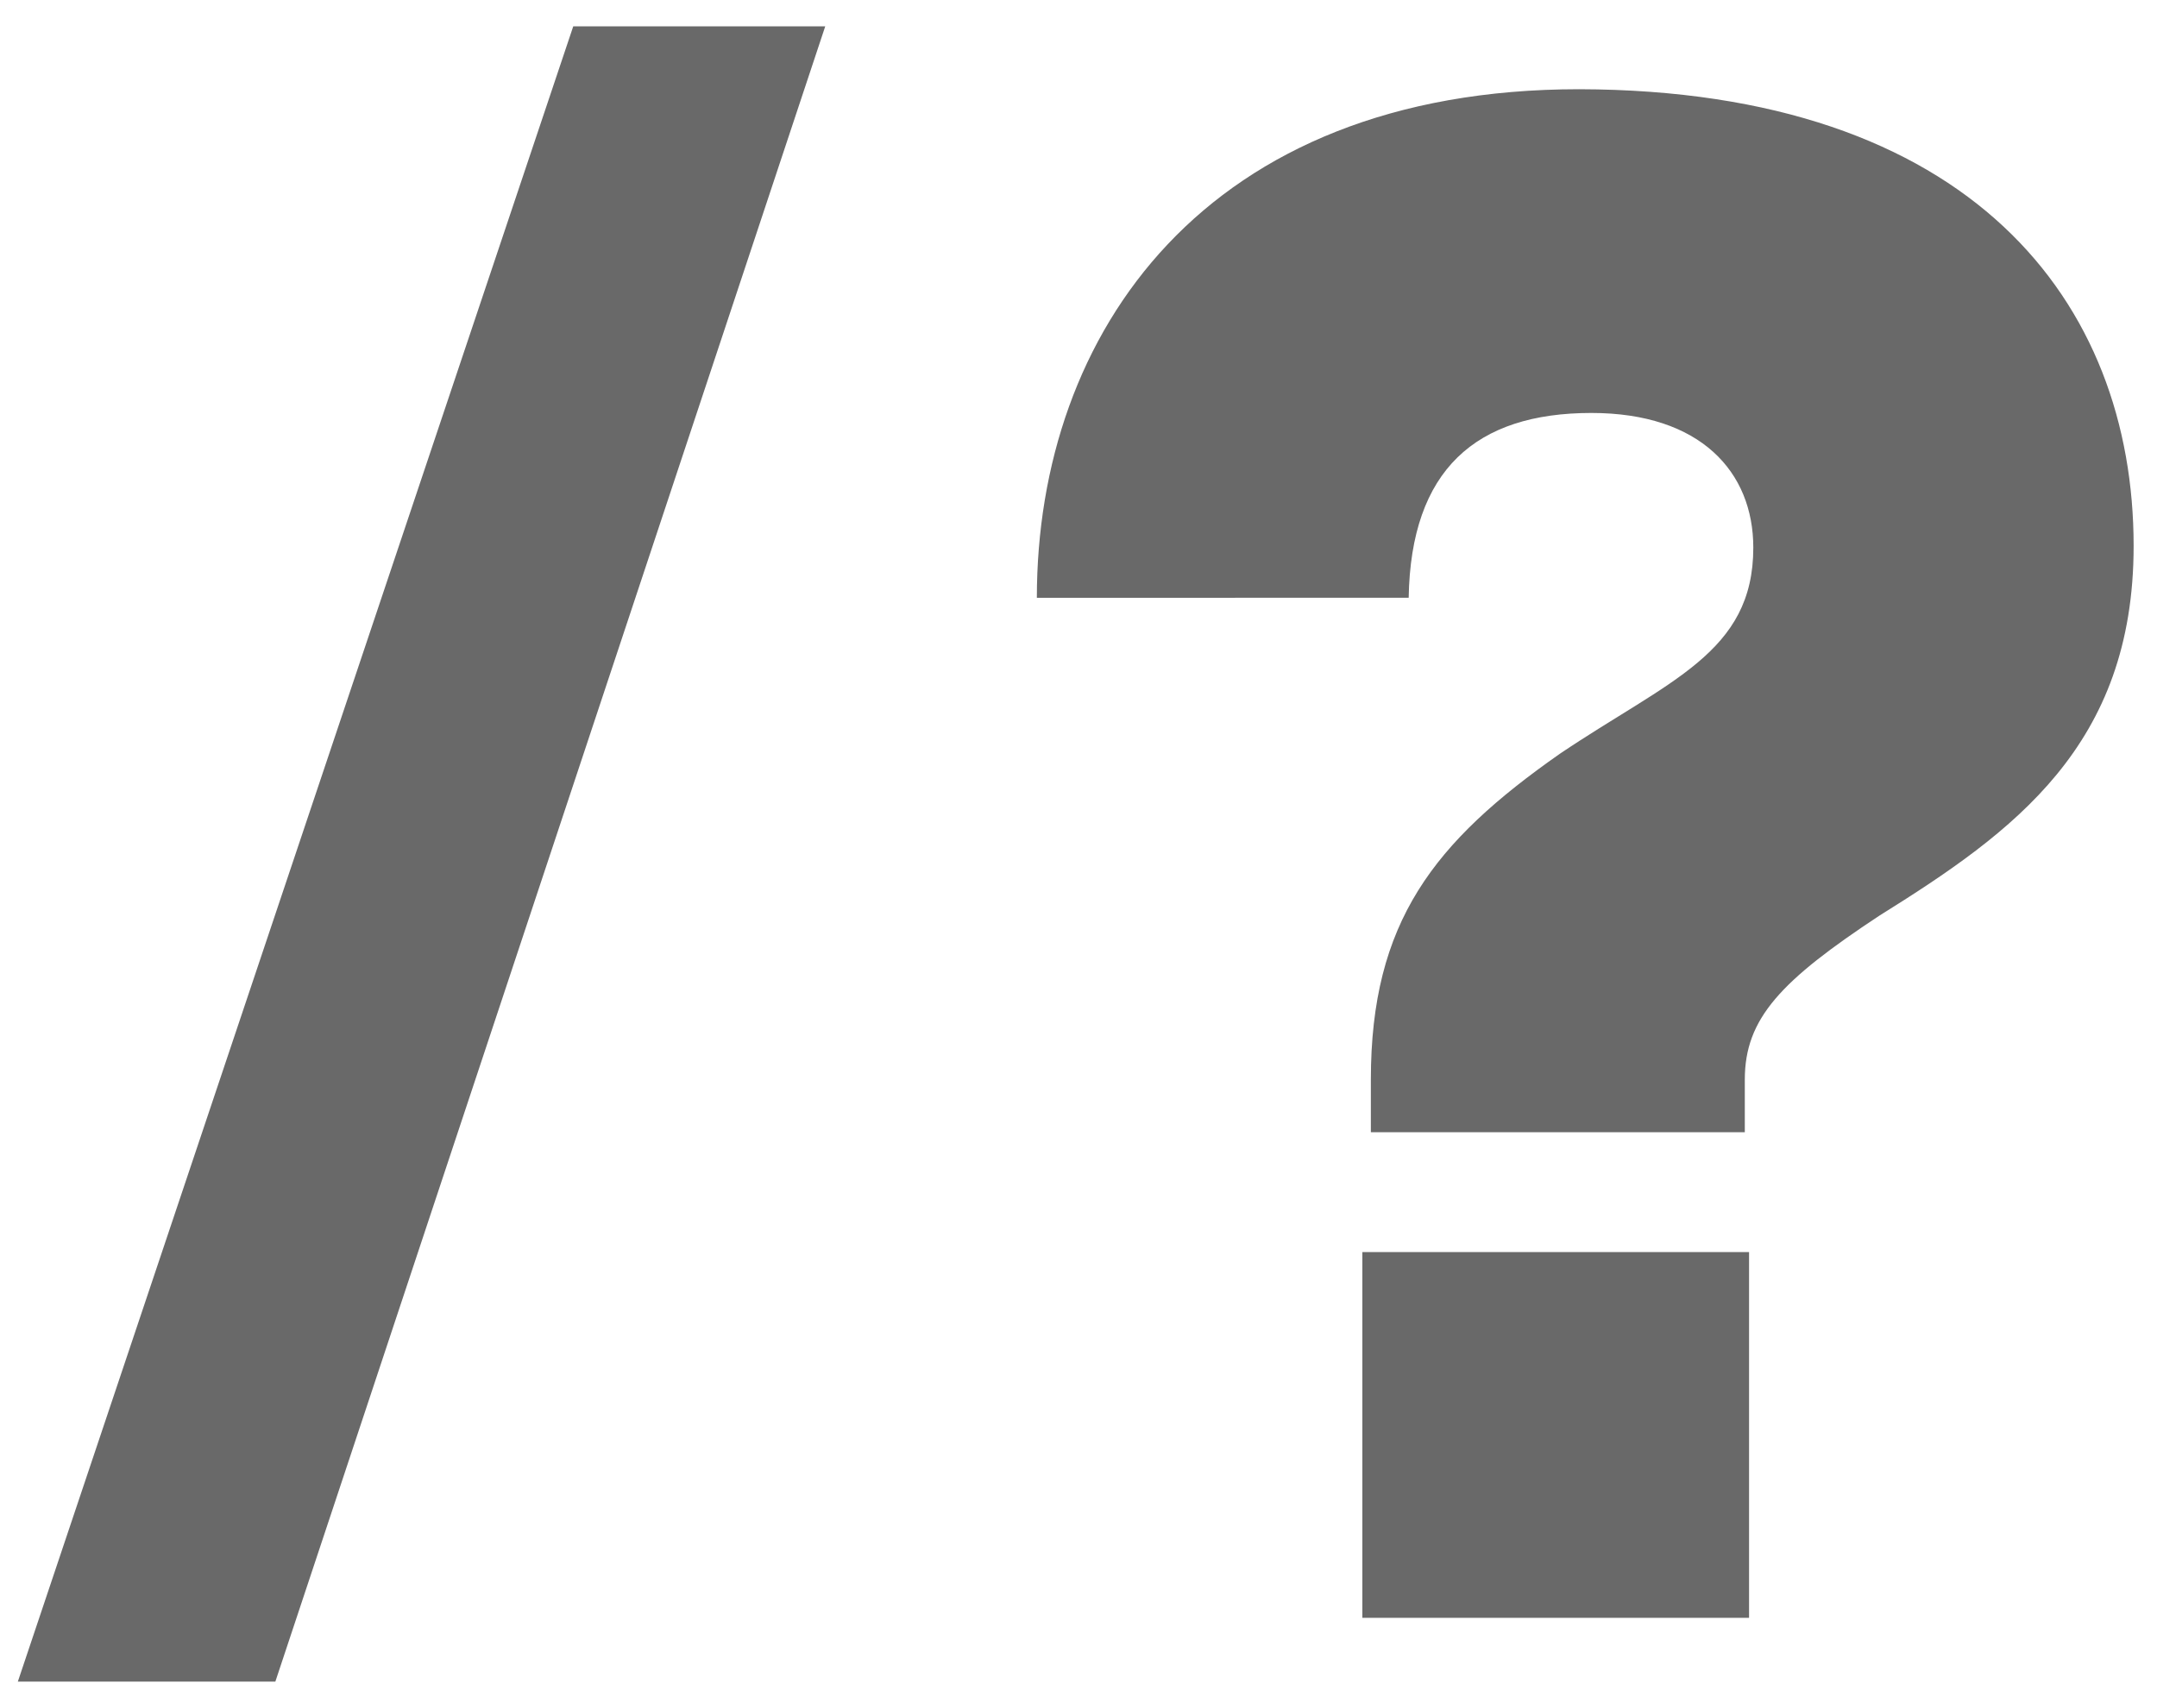 <?xml version="1.0" encoding="utf-8"?>
<!-- Generator: Adobe Illustrator 23.0.0, SVG Export Plug-In . SVG Version: 6.00 Build 0)  -->
<svg version="1.1" id="Capa_1" xmlns="http://www.w3.org/2000/svg" xmlns:xlink="http://www.w3.org/1999/xlink" x="0px" y="0px"
	 viewBox="0 0 507.6 402" style="enable-background:new 0 0 507.6 402;" xml:space="preserve">
<style type="text/css">
	.st0{fill:#696969;}
</style>
<g>
	<path class="st0" d="M4.2,395.8L134.9,6.2h59.3L64.8,395.8H4.2z"/>
	<path class="st0" d="M502.1,128.5c0,47-28.2,67.3-59.8,87c-23.2,15.3-31.7,24.2-31.7,38.6v12.4h-88v-12.4
		c0-37.1,14.8-55.9,44.5-76.7c25.7-17.3,45.5-23.7,45.5-48.5c0-17.8-12.4-31.7-38.1-31.7c-27.2,0-42.5,13.4-43,43.5H244
		c0-62.3,39.6-119.7,127.6-119.7C464,21.2,502.1,71.2,502.1,128.5z M320.6,380.8v-86.1h91v86.1H320.6z"/>
</g>
</svg>
